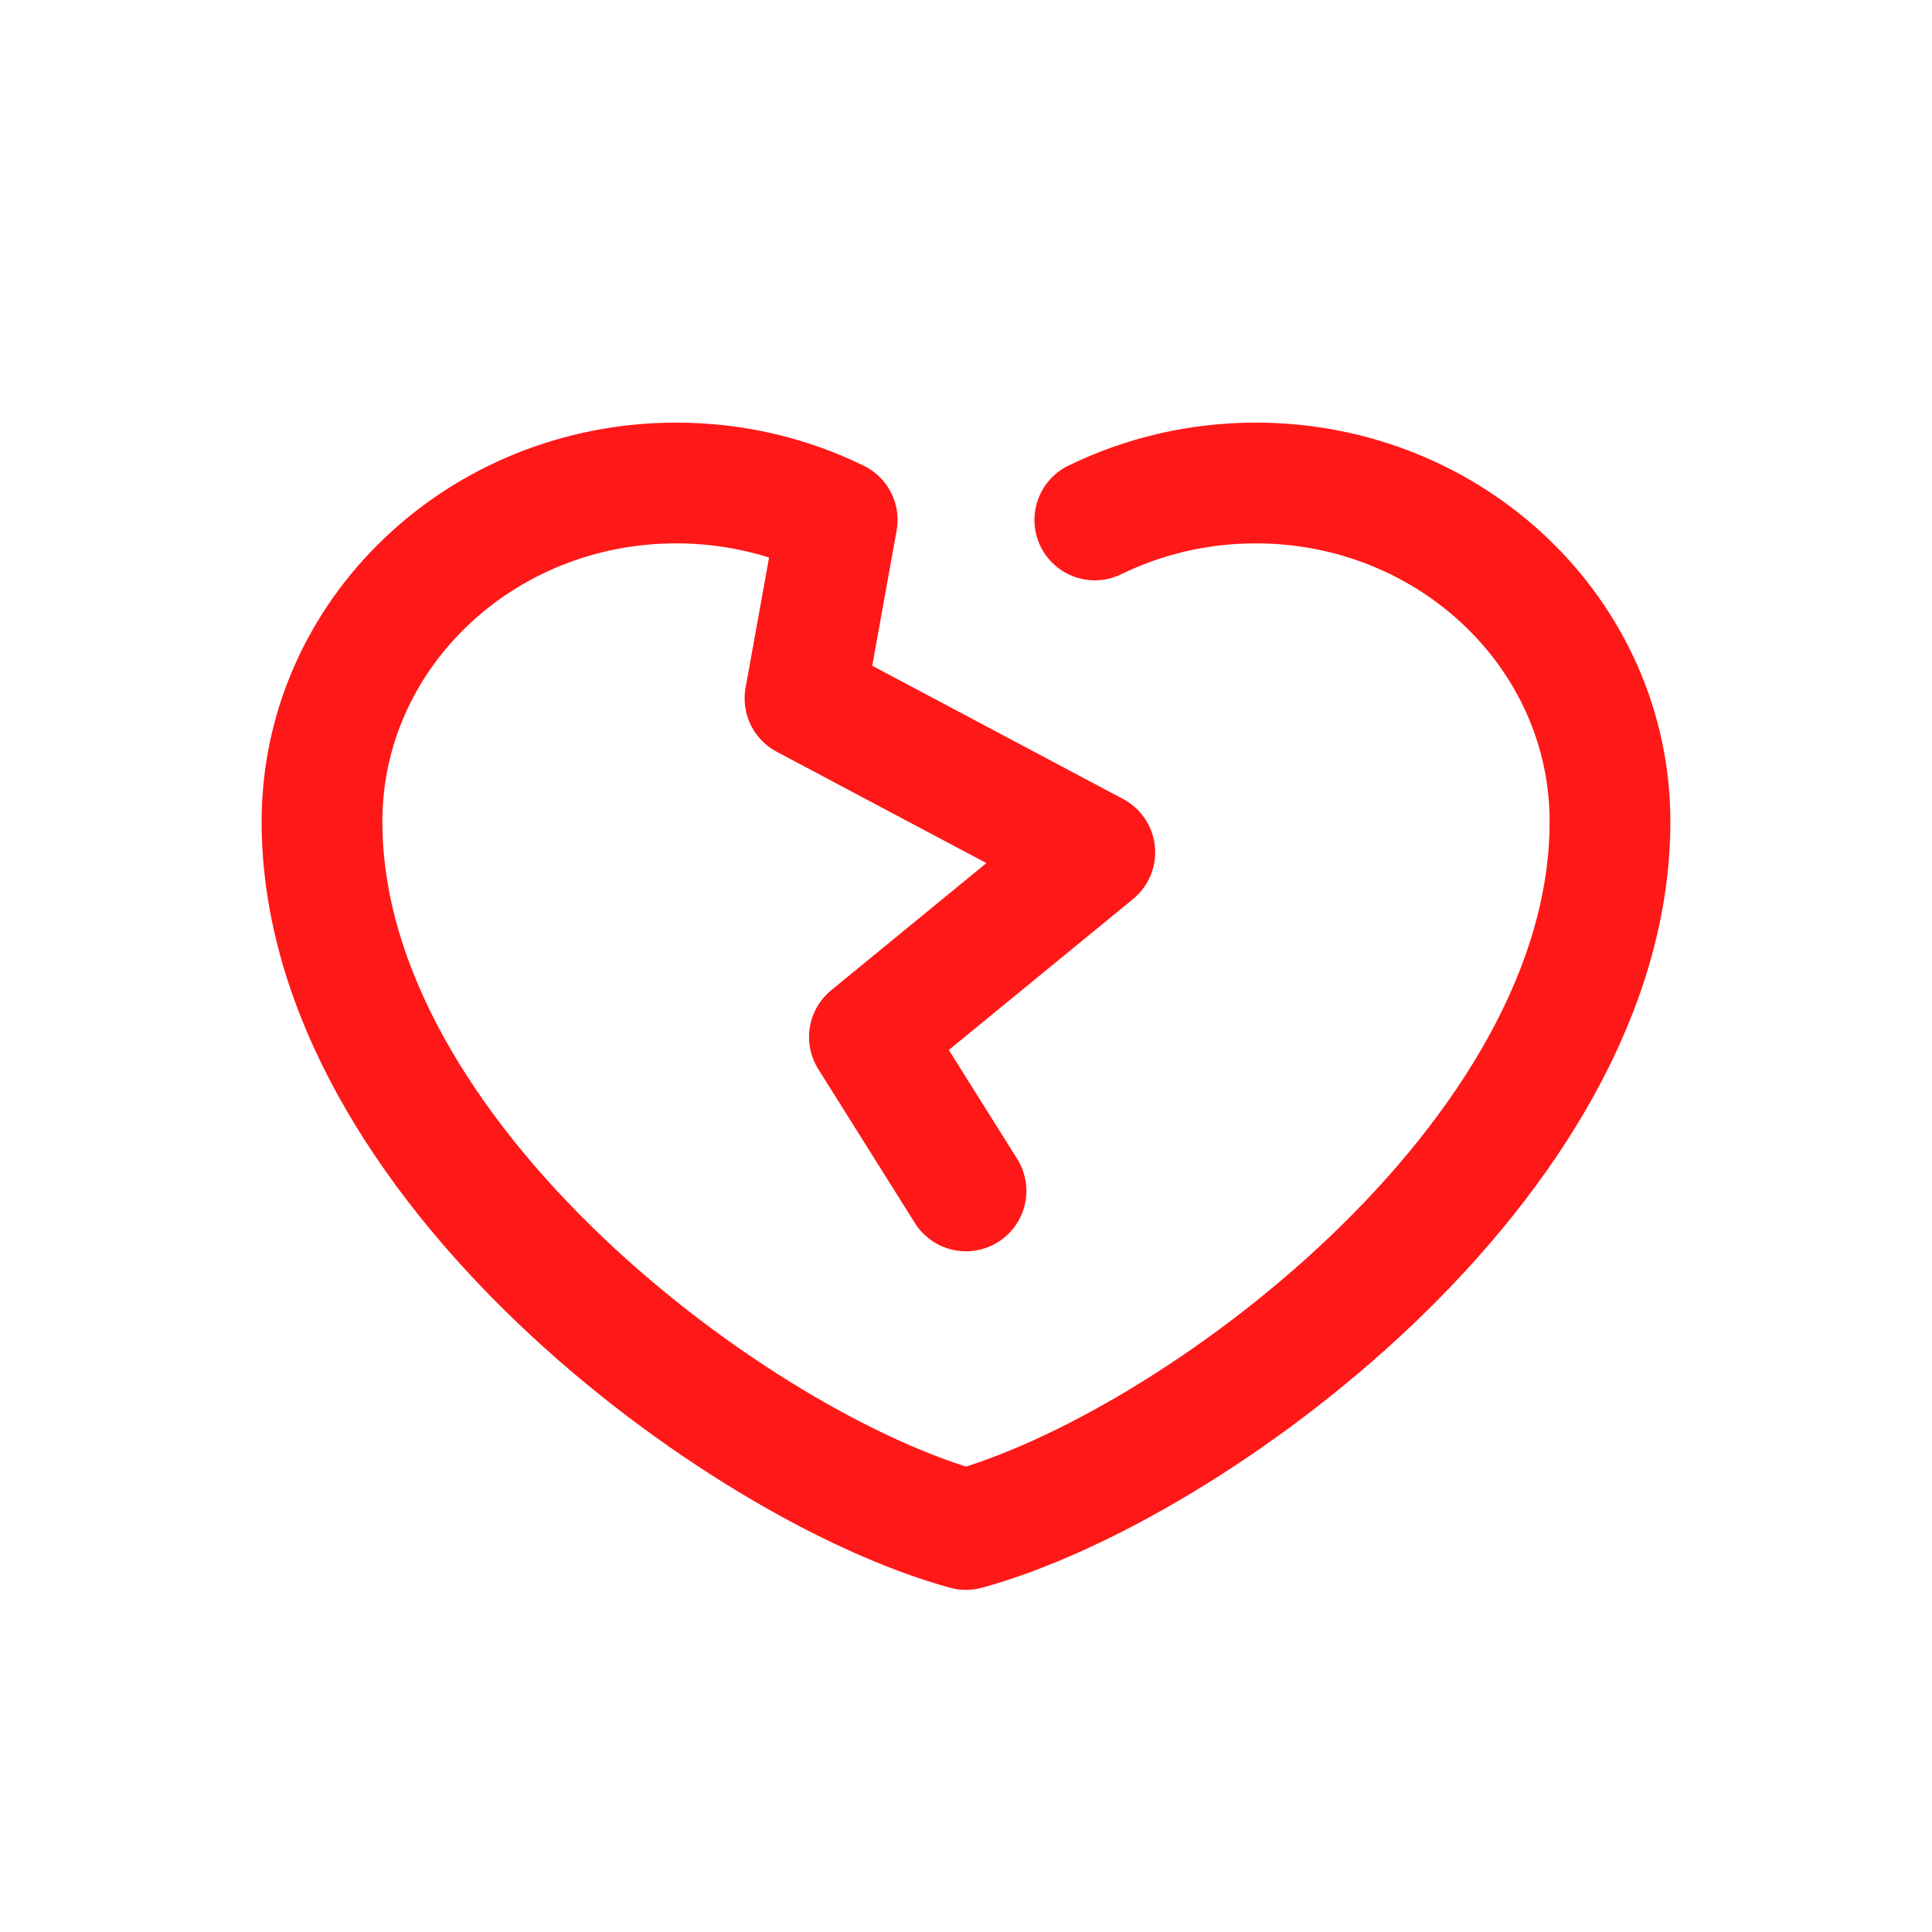 <svg width="24" height="24" viewBox="0 0 24 24" fill="none" xmlns="http://www.w3.org/2000/svg">
<path d="M12 14.794L10.8 12.882L13.6 10.588L10 8.676L10.4 6.459C9.8 6.165 9.12 6 8.4 6C5.97 6 4 7.883 4 10.206C4 14.412 9.2 18.235 12 19C14.8 18.235 20 14.412 20 10.206C20 7.883 18.03 6 15.6 6C14.88 6 14.2 6.166 13.6 6.459" stroke="#FF1818" stroke-width="1.5" stroke-linecap="round" stroke-linejoin="round"/>
</svg>
